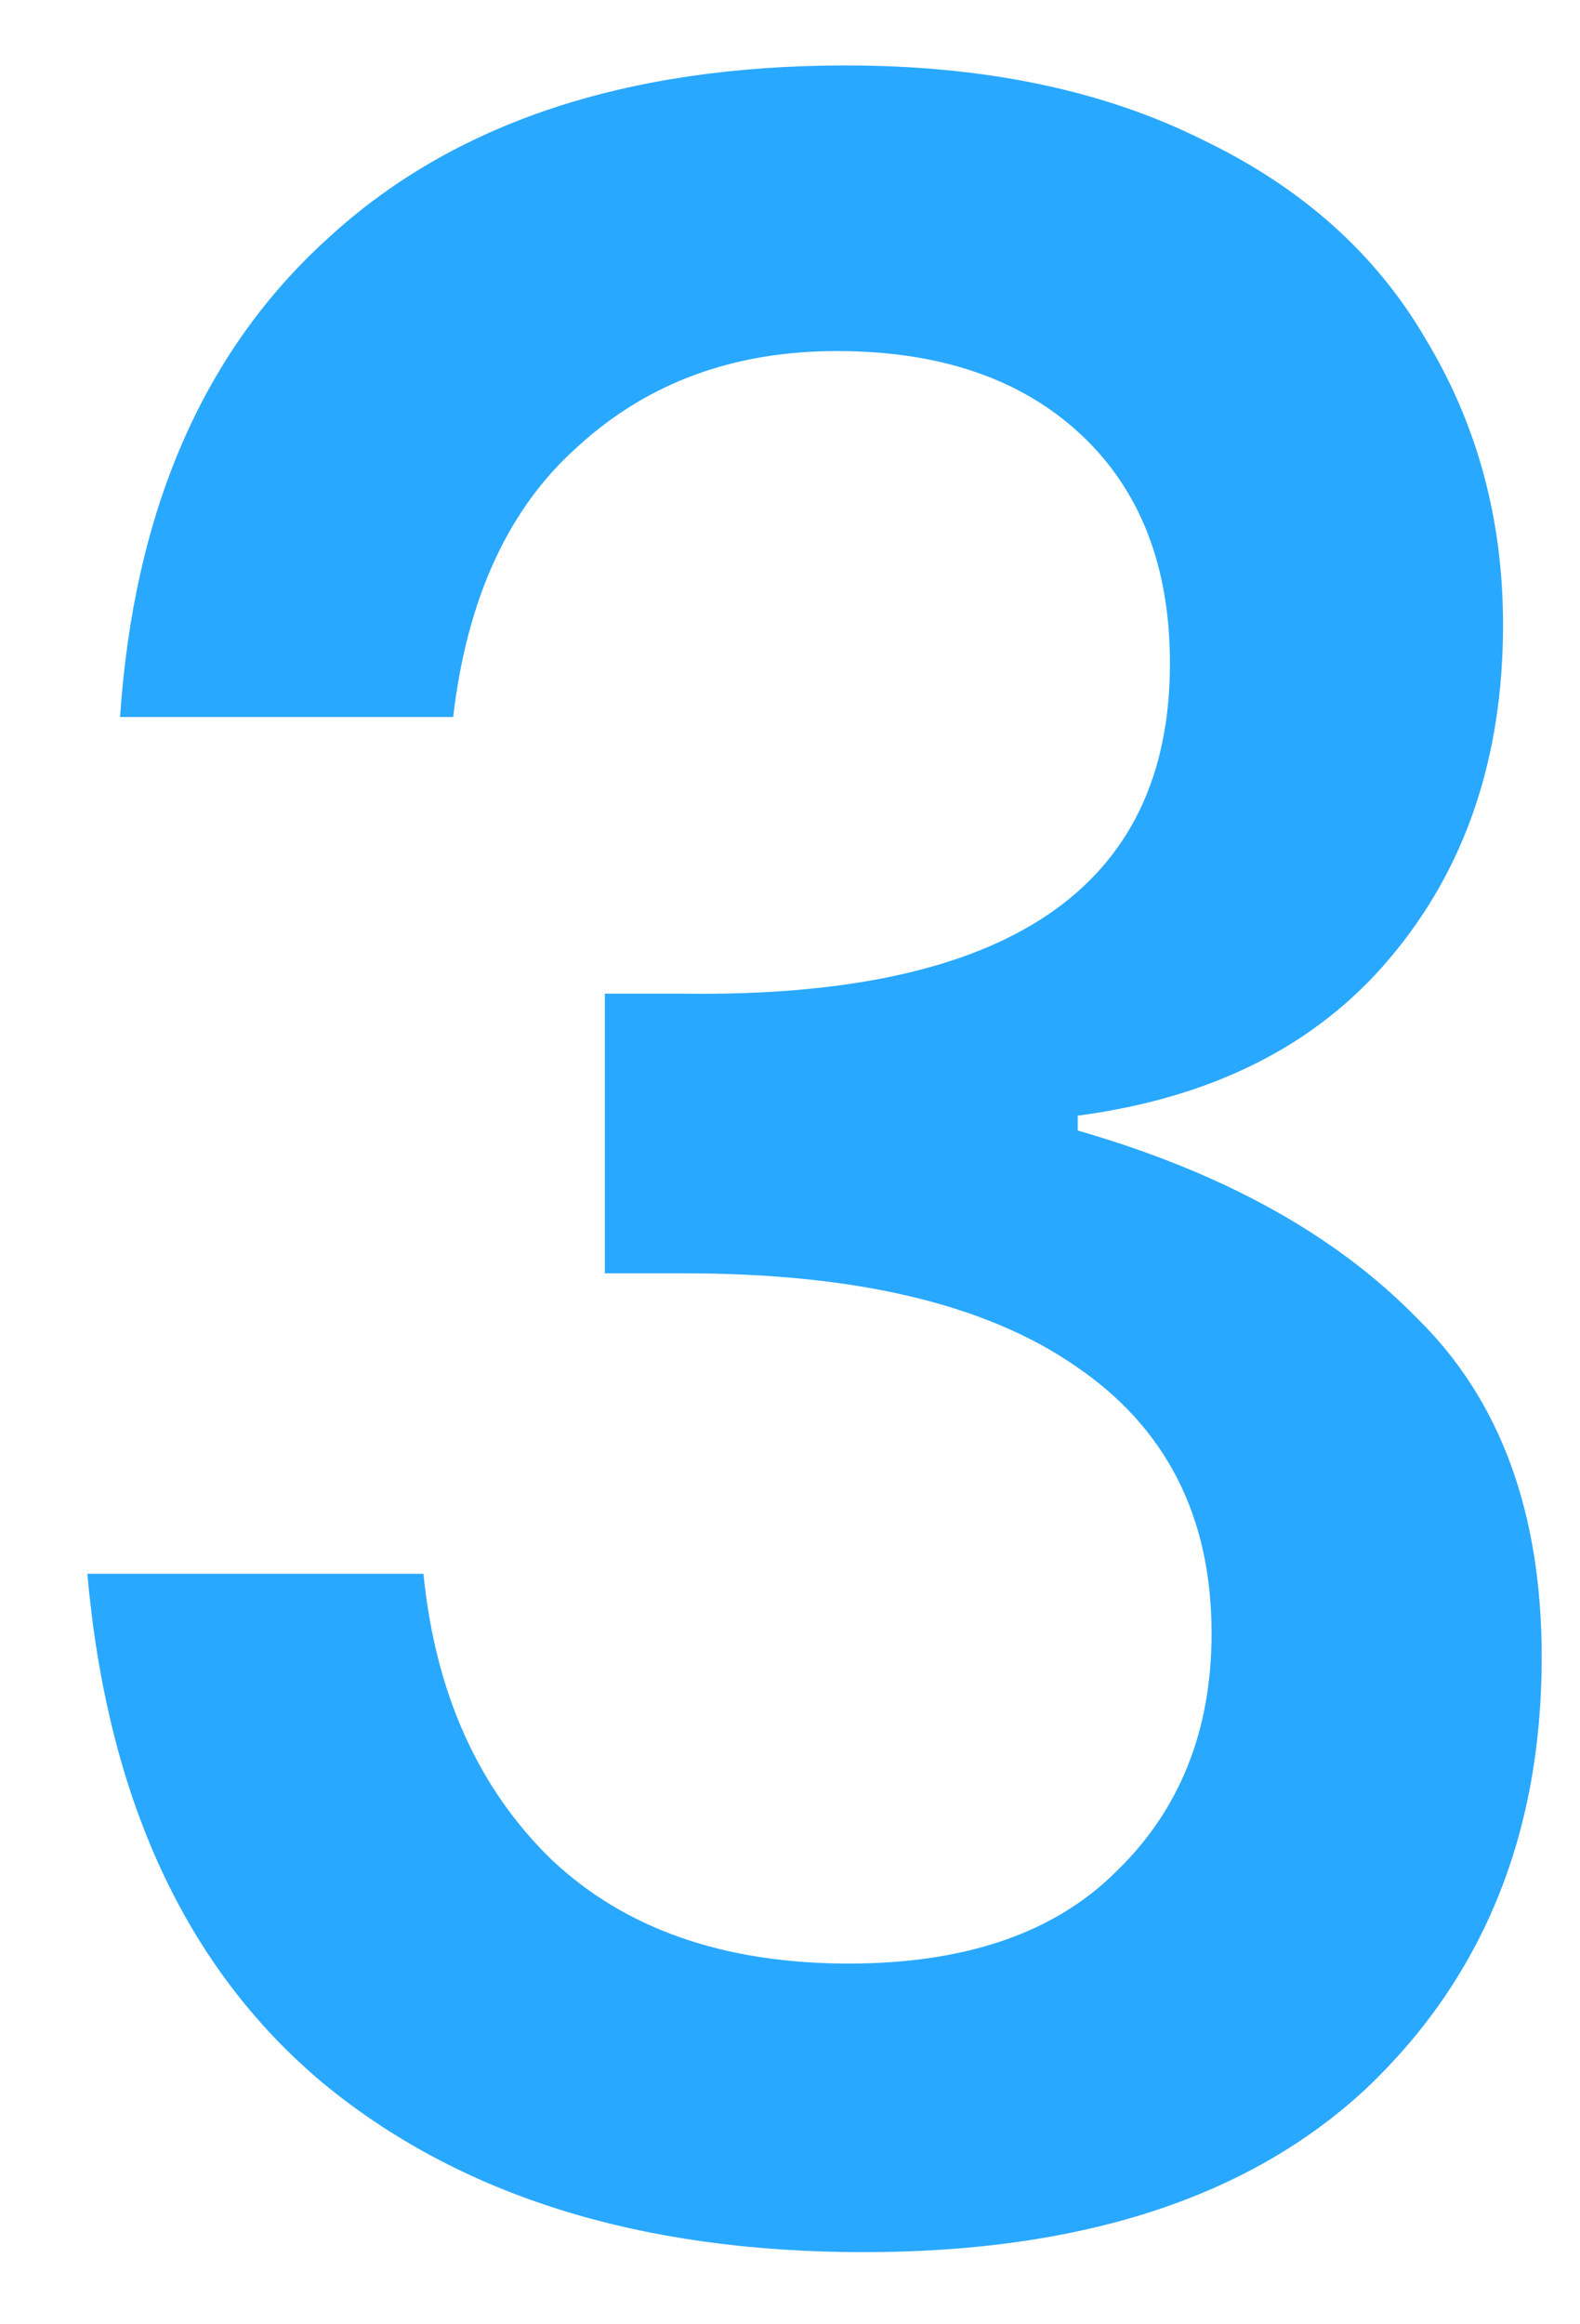 <svg width="17" height="25" viewBox="0 0 17 25" fill="none" xmlns="http://www.w3.org/2000/svg">
<path d="M9.1 0.704C10.593 0.704 11.873 0.971 12.94 1.504C14.007 2.016 14.807 2.731 15.34 3.648C15.895 4.565 16.172 5.589 16.172 6.72C16.172 8.149 15.767 9.344 14.956 10.304C14.167 11.243 13.047 11.808 11.596 12V12.16C13.153 12.608 14.369 13.28 15.244 14.176C16.14 15.051 16.588 16.267 16.588 17.824C16.588 19.723 15.959 21.269 14.7 22.464C13.441 23.637 11.639 24.224 9.292 24.224C6.881 24.224 4.94 23.616 3.468 22.4C1.996 21.163 1.153 19.339 0.94 16.928H4.556C4.684 18.208 5.143 19.232 5.932 20C6.721 20.747 7.788 21.12 9.132 21.12C10.391 21.12 11.351 20.789 12.012 20.128C12.695 19.467 13.036 18.613 13.036 17.568C13.036 16.309 12.545 15.349 11.564 14.688C10.604 14.027 9.207 13.696 7.372 13.696H6.508V10.688H7.372C10.849 10.731 12.588 9.547 12.588 7.136C12.588 6.091 12.268 5.269 11.628 4.672C10.988 4.075 10.113 3.776 9.004 3.776C7.895 3.776 6.967 4.117 6.22 4.8C5.473 5.461 5.025 6.432 4.876 7.712H1.292C1.441 5.493 2.188 3.776 3.532 2.56C4.876 1.323 6.732 0.704 9.1 0.704Z" fill="#29A8FF"/>
</svg>
